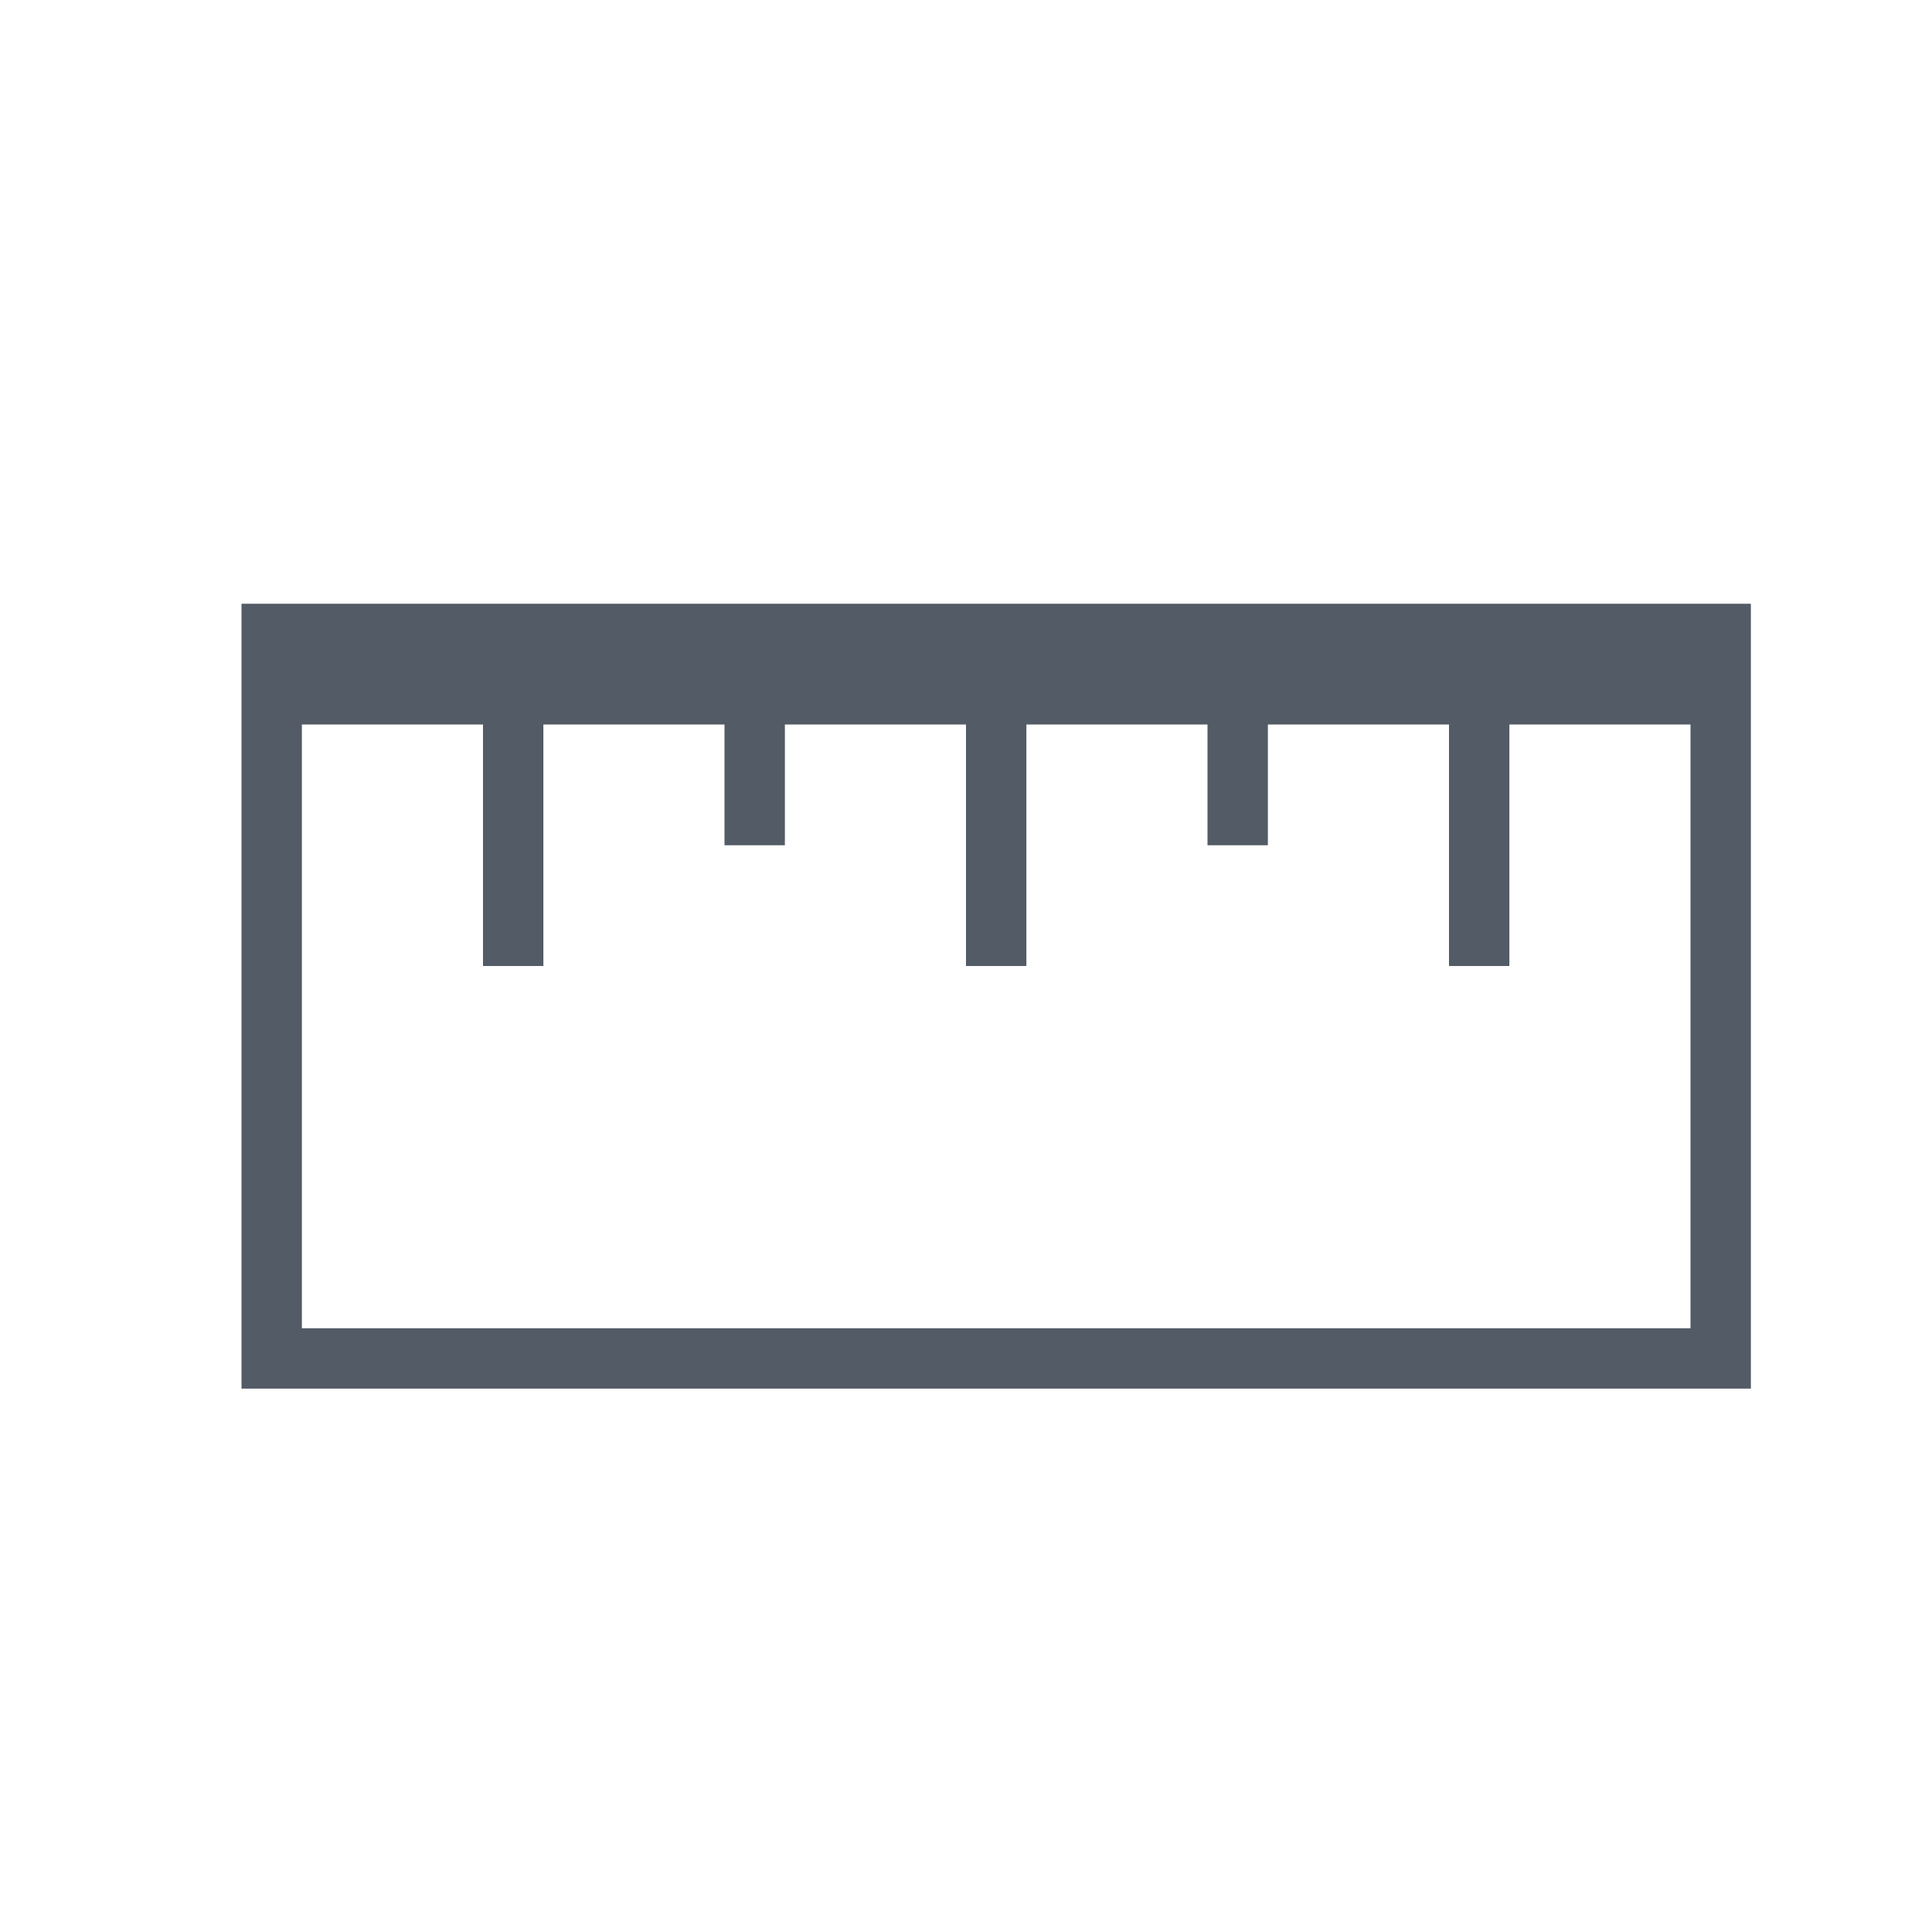 <svg xmlns="http://www.w3.org/2000/svg" width="32" height="32" viewBox="0 0 32 32"><title>ico</title><path d="M28,10H4V23H29V10Zm0,12H5V12H8v4H9V12h3v2h1V12h3v4h1V12h3v2h1V12h3v4h1V12h3Z" fill="#525b66"/></svg>